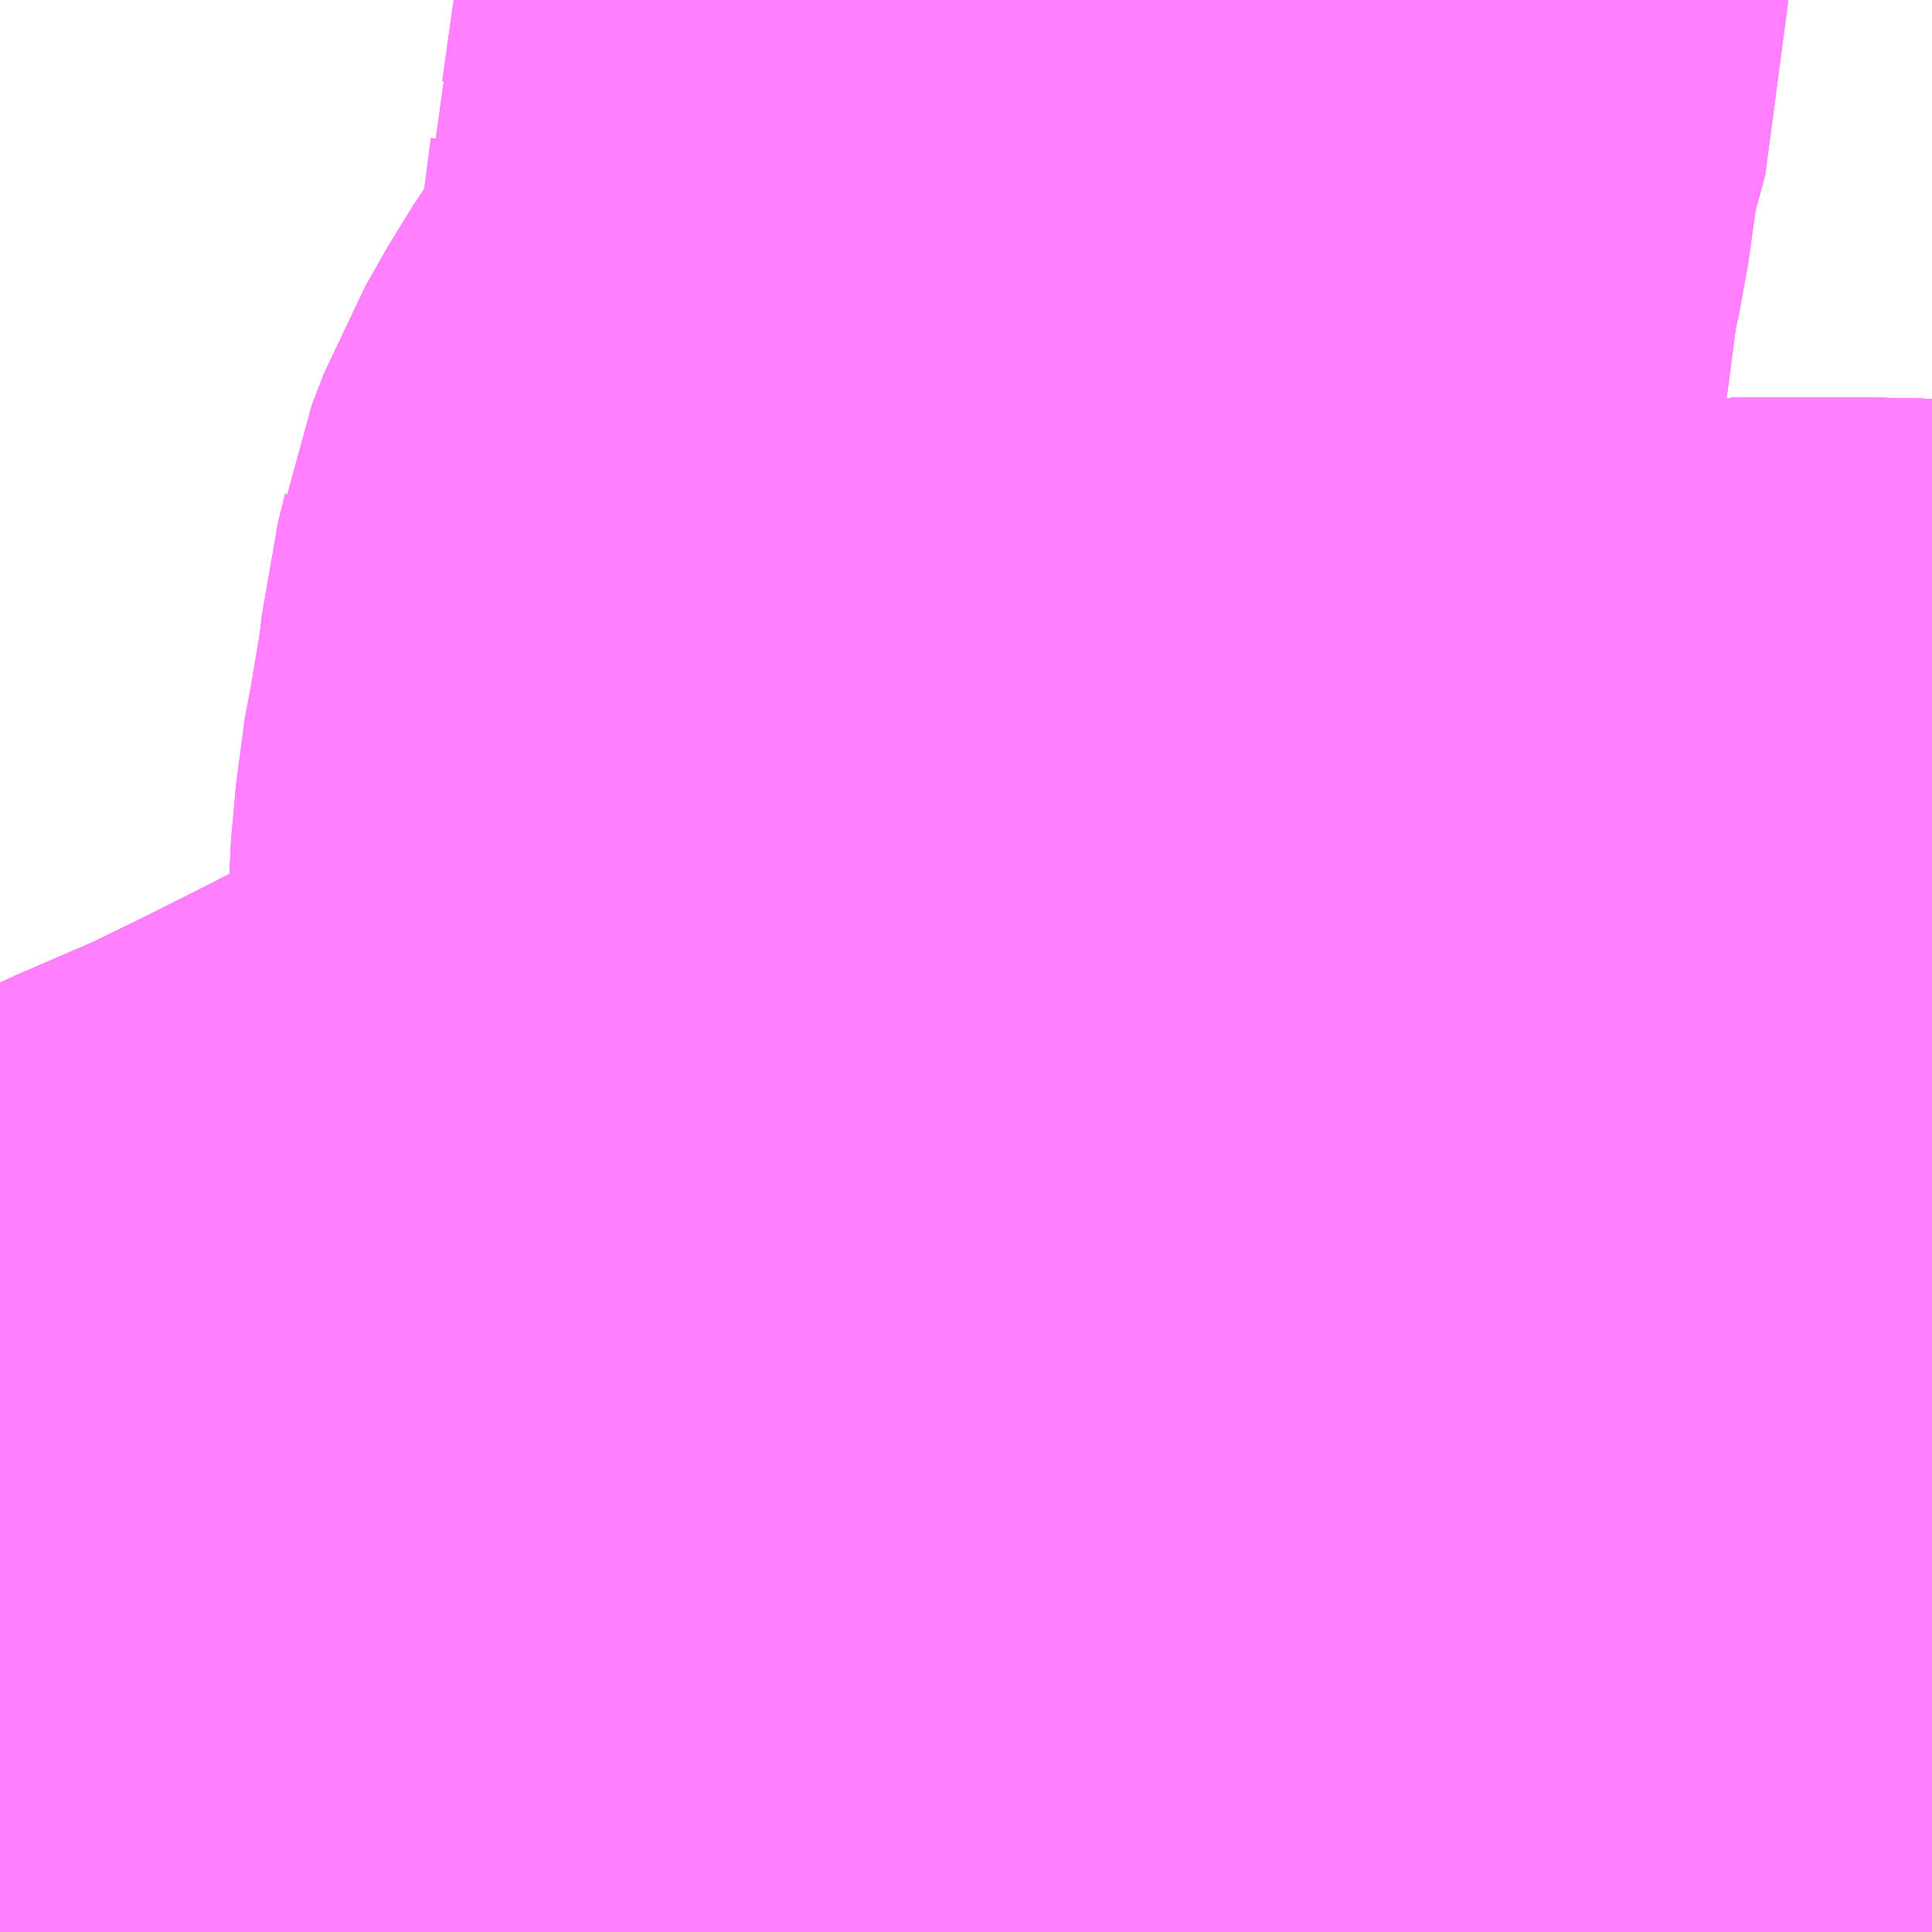 <?xml version="1.0" encoding="UTF-8"?>
<svg  xmlns="http://www.w3.org/2000/svg" xmlns:xlink="http://www.w3.org/1999/xlink" xmlns:go="http://purl.org/svgmap/profile" property="N07_001,N07_002,N07_003,N07_004,N07_005,N07_006,N07_007" viewBox="13547.241 -3479.37 1.099 1.099" go:dataArea="13547.2412109375 -3479.3701171875 1.0986328125 1.0986328125" >
<globalCoordinateSystem srsName="http://purl.org/crs/84" transform="matrix(100.0,0.0,0.0,-100.0,0.0,0.0)" />
<defs>
 <g id="p0" >
  <circle cx="0.0" cy="0.0" r="3" stroke="green" stroke-width="0.75" vector-effect="non-scaling-stroke" />
 </g>
</defs>
<g fill="none" fill-rule="evenodd" stroke="#FF00FF" stroke-width="0.75" opacity="0.5" vector-effect="non-scaling-stroke" stroke-linejoin="bevel" >
<path content="1,阪急バス（株）,豊中市内線20,29.9,33.7,33.7," xlink:title="1" d="M13547.728,-3478.627L13547.774,-3478.648L13547.825,-3478.671L13547.864,-3478.69"/>
<path content="1,阪急バス（株）,豊中市内線20,29.9,33.7,33.7," xlink:title="1" d="M13547.864,-3478.69L13547.882,-3478.665L13547.9,-3478.647L13547.928,-3478.607L13547.932,-3478.602L13547.935,-3478.597L13547.937,-3478.588L13547.942,-3478.584L13547.945,-3478.584L13547.961,-3478.578L13548.009,-3478.562L13548.027,-3478.555L13548.061,-3478.54L13548.084,-3478.526L13548.101,-3478.513L13548.113,-3478.494L13548.127,-3478.465L13548.125,-3478.444L13548.113,-3478.419L13548.102,-3478.404L13548.093,-3478.394L13548.076,-3478.385L13548.059,-3478.371L13548.049,-3478.365L13548.036,-3478.359L13548.02,-3478.355L13548.014,-3478.354L13547.986,-3478.353L13547.903,-3478.363L13547.896,-3478.363L13547.88,-3478.358L13547.865,-3478.353L13547.858,-3478.349L13547.814,-3478.331L13547.809,-3478.329L13547.796,-3478.357L13547.772,-3478.407L13547.729,-3478.495L13547.724,-3478.508L13547.723,-3478.526L13547.724,-3478.558L13547.728,-3478.627"/>
<path content="1,阪急バス（株）,豊中市内線20,29.9,33.7,33.7," xlink:title="1" d="M13547.864,-3478.69L13547.945,-3478.729L13547.949,-3478.73L13547.954,-3478.728L13547.979,-3478.739L13548.068,-3478.756L13548.094,-3478.762L13548.128,-3478.767L13548.136,-3478.767L13548.152,-3478.769L13548.196,-3478.765L13548.232,-3478.769L13548.294,-3478.769L13548.34,-3478.768"/>
<path content="1,阪急バス（株）,豊中市内線20,29.9,33.7,33.7," xlink:title="1" d="M13547.241,-3478.403L13547.334,-3478.441L13547.349,-3478.447L13547.369,-3478.456L13547.375,-3478.459L13547.399,-3478.471L13547.45,-3478.493L13547.487,-3478.511L13547.517,-3478.526L13547.568,-3478.552L13547.596,-3478.565L13547.599,-3478.565L13547.621,-3478.577L13547.627,-3478.579L13547.633,-3478.583L13547.728,-3478.627"/>
<path content="1,阪急バス（株）,豊中市内線21,12.5,21.5,21.5," xlink:title="1" d="M13547.728,-3478.627L13547.774,-3478.648L13547.825,-3478.671L13547.864,-3478.69"/>
<path content="1,阪急バス（株）,豊中市内線21,12.5,21.5,21.5," xlink:title="1" d="M13547.864,-3478.69L13547.882,-3478.665L13547.9,-3478.647L13547.928,-3478.607L13547.932,-3478.602L13547.935,-3478.597L13547.937,-3478.588L13547.942,-3478.584L13547.945,-3478.584L13547.961,-3478.578L13548.009,-3478.562L13548.027,-3478.555L13548.061,-3478.54L13548.084,-3478.526L13548.101,-3478.513L13548.113,-3478.494L13548.127,-3478.465L13548.125,-3478.446L13548.125,-3478.444L13548.113,-3478.419L13548.102,-3478.404L13548.093,-3478.394L13548.076,-3478.385L13548.059,-3478.371L13548.049,-3478.365L13548.036,-3478.359L13548.02,-3478.355L13548.014,-3478.354L13547.986,-3478.353L13547.95,-3478.358L13547.903,-3478.363L13547.896,-3478.363L13547.88,-3478.358L13547.865,-3478.353L13547.858,-3478.349L13547.814,-3478.331L13547.809,-3478.329L13547.796,-3478.357L13547.772,-3478.407L13547.729,-3478.495L13547.724,-3478.508L13547.723,-3478.526L13547.724,-3478.558L13547.728,-3478.627"/>
<path content="1,阪急バス（株）,豊中市内線21,12.5,21.5,21.5," xlink:title="1" d="M13547.864,-3478.69L13547.945,-3478.729L13547.949,-3478.73L13547.954,-3478.728L13547.979,-3478.739L13548.068,-3478.756L13548.094,-3478.762L13548.128,-3478.767L13548.136,-3478.767L13548.152,-3478.769L13548.196,-3478.765L13548.232,-3478.769L13548.294,-3478.769L13548.34,-3478.768"/>
<path content="1,阪急バス（株）,豊中市内線21,12.5,21.5,21.5," xlink:title="1" d="M13547.241,-3478.403L13547.334,-3478.441L13547.349,-3478.447L13547.369,-3478.456L13547.375,-3478.459L13547.399,-3478.471L13547.45,-3478.493L13547.487,-3478.511L13547.517,-3478.526L13547.568,-3478.552L13547.596,-3478.565L13547.599,-3478.565L13547.621,-3478.577L13547.627,-3478.579L13547.633,-3478.583L13547.728,-3478.627"/>
<path content="1,阪急バス（株）,豊中市内線22,12.3,18.0,18.0," xlink:title="1" d="M13547.728,-3478.627L13547.774,-3478.648L13547.825,-3478.671L13547.864,-3478.69"/>
<path content="1,阪急バス（株）,豊中市内線22,12.3,18.0,18.0," xlink:title="1" d="M13547.864,-3478.69L13547.882,-3478.665L13547.9,-3478.647L13547.928,-3478.607L13547.932,-3478.602L13547.935,-3478.597L13547.937,-3478.588L13547.942,-3478.584L13547.945,-3478.584L13547.961,-3478.578L13548.009,-3478.562L13548.027,-3478.555L13548.061,-3478.54L13548.084,-3478.526L13548.101,-3478.513L13548.113,-3478.494L13548.127,-3478.465L13548.125,-3478.444L13548.113,-3478.419L13548.102,-3478.404L13548.093,-3478.394L13548.076,-3478.385L13548.059,-3478.371L13548.049,-3478.365L13548.036,-3478.359L13548.02,-3478.355L13548.014,-3478.354L13547.986,-3478.353L13547.95,-3478.358L13547.903,-3478.363L13547.896,-3478.363L13547.88,-3478.358L13547.865,-3478.353L13547.858,-3478.349L13547.814,-3478.331L13547.809,-3478.329L13547.796,-3478.357L13547.772,-3478.407L13547.729,-3478.495L13547.724,-3478.508L13547.723,-3478.526L13547.724,-3478.558L13547.728,-3478.627"/>
<path content="1,阪急バス（株）,豊中市内線22,12.3,18.0,18.0," xlink:title="1" d="M13547.864,-3478.69L13547.945,-3478.729L13547.949,-3478.73L13547.954,-3478.728L13547.979,-3478.739L13548.068,-3478.756L13548.094,-3478.762L13548.128,-3478.767L13548.136,-3478.767L13548.152,-3478.769L13548.196,-3478.765L13548.232,-3478.769L13548.294,-3478.769L13548.34,-3478.768"/>
<path content="1,阪急バス（株）,豊中市内線22,12.3,18.0,18.0," xlink:title="1" d="M13547.241,-3478.403L13547.334,-3478.441L13547.349,-3478.447L13547.369,-3478.456L13547.375,-3478.459L13547.399,-3478.471L13547.45,-3478.493L13547.487,-3478.511L13547.517,-3478.526L13547.568,-3478.552L13547.596,-3478.565L13547.599,-3478.565L13547.621,-3478.577L13547.627,-3478.579L13547.633,-3478.583L13547.728,-3478.627"/>
<path content="1,阪急バス（株）,豊中市内線23,7.0,11.5,11.5," xlink:title="1" d="M13547.728,-3478.627L13547.774,-3478.648L13547.825,-3478.671L13547.864,-3478.69"/>
<path content="1,阪急バス（株）,豊中市内線23,7.0,11.5,11.5," xlink:title="1" d="M13547.864,-3478.69L13547.882,-3478.665L13547.9,-3478.647L13547.928,-3478.607L13547.932,-3478.602L13547.935,-3478.597L13547.937,-3478.588L13547.942,-3478.584L13547.945,-3478.584L13547.961,-3478.578L13548.009,-3478.562L13548.027,-3478.555L13548.061,-3478.54L13548.084,-3478.526L13548.101,-3478.513L13548.113,-3478.494L13548.127,-3478.465L13548.125,-3478.444L13548.113,-3478.419L13548.102,-3478.404L13548.093,-3478.394L13548.076,-3478.385L13548.059,-3478.371L13548.049,-3478.365L13548.036,-3478.359L13548.02,-3478.355L13548.014,-3478.354L13547.986,-3478.353L13547.95,-3478.358L13547.903,-3478.363L13547.896,-3478.363L13547.88,-3478.358L13547.865,-3478.353L13547.858,-3478.349L13547.814,-3478.331L13547.809,-3478.329L13547.796,-3478.357L13547.772,-3478.407L13547.729,-3478.495L13547.724,-3478.508L13547.723,-3478.526L13547.724,-3478.558L13547.728,-3478.627"/>
<path content="1,阪急バス（株）,豊中市内線23,7.0,11.5,11.5," xlink:title="1" d="M13547.864,-3478.69L13547.945,-3478.729L13547.949,-3478.73L13547.954,-3478.728L13547.979,-3478.739L13548.068,-3478.756L13548.094,-3478.762L13548.128,-3478.767L13548.136,-3478.767L13548.152,-3478.769L13548.196,-3478.765L13548.232,-3478.769L13548.294,-3478.769L13548.34,-3478.768"/>
<path content="1,阪急バス（株）,豊中市内線23,7.0,11.5,11.5," xlink:title="1" d="M13547.241,-3478.403L13547.334,-3478.441L13547.349,-3478.447L13547.369,-3478.456L13547.375,-3478.459L13547.399,-3478.471L13547.45,-3478.493L13547.487,-3478.511L13547.517,-3478.526L13547.568,-3478.552L13547.596,-3478.565L13547.599,-3478.565L13547.621,-3478.577L13547.627,-3478.579L13547.633,-3478.583L13547.728,-3478.627"/>
<path content="1,阪急バス（株）,豊中市内線25,35.4,28.4,28.4," xlink:title="1" d="M13547.728,-3478.627L13547.774,-3478.648L13547.825,-3478.671L13547.864,-3478.69"/>
<path content="1,阪急バス（株）,豊中市内線25,35.4,28.4,28.4," xlink:title="1" d="M13547.864,-3478.69L13547.882,-3478.665L13547.9,-3478.647L13547.928,-3478.607L13547.932,-3478.602L13547.935,-3478.597L13547.937,-3478.588L13547.942,-3478.584L13547.945,-3478.584L13547.961,-3478.578L13548.009,-3478.562L13548.027,-3478.555L13548.061,-3478.54L13548.084,-3478.526L13548.101,-3478.513L13548.113,-3478.494L13548.127,-3478.465L13548.125,-3478.444L13548.113,-3478.419L13548.102,-3478.404L13548.093,-3478.394L13548.076,-3478.385L13548.059,-3478.371L13548.049,-3478.365L13548.036,-3478.359L13548.02,-3478.355L13548.014,-3478.354L13547.986,-3478.353L13547.95,-3478.358L13547.903,-3478.363L13547.896,-3478.363L13547.88,-3478.358L13547.865,-3478.353L13547.858,-3478.349L13547.814,-3478.331L13547.809,-3478.329L13547.796,-3478.357L13547.772,-3478.407L13547.729,-3478.495L13547.724,-3478.508L13547.723,-3478.526L13547.724,-3478.558L13547.728,-3478.627"/>
<path content="1,阪急バス（株）,豊中市内線25,35.4,28.4,28.4," xlink:title="1" d="M13547.864,-3478.69L13547.945,-3478.729L13547.949,-3478.73L13547.954,-3478.728L13547.979,-3478.739L13548.068,-3478.756L13548.094,-3478.762L13548.128,-3478.767L13548.136,-3478.767L13548.152,-3478.769L13548.196,-3478.765L13548.232,-3478.769L13548.294,-3478.769L13548.34,-3478.768"/>
<path content="1,阪急バス（株）,豊中市内線25,35.4,28.4,28.4," xlink:title="1" d="M13547.38,-3478.271L13547.38,-3478.278L13547.379,-3478.285L13547.379,-3478.296L13547.377,-3478.3L13547.366,-3478.333L13547.359,-3478.358L13547.348,-3478.389L13547.336,-3478.428L13547.334,-3478.441L13547.349,-3478.447L13547.369,-3478.456L13547.375,-3478.459L13547.399,-3478.471L13547.45,-3478.493L13547.487,-3478.511L13547.517,-3478.526L13547.568,-3478.552L13547.596,-3478.565L13547.599,-3478.565L13547.621,-3478.577L13547.627,-3478.579L13547.633,-3478.583L13547.728,-3478.627"/>
<path content="1,阪急バス（株）,豊中市内線26,5.3,0.0,0.0," xlink:title="1" d="M13547.728,-3478.627L13547.774,-3478.648L13547.825,-3478.671L13547.864,-3478.69"/>
<path content="1,阪急バス（株）,豊中市内線26,5.3,0.0,0.0," xlink:title="1" d="M13547.864,-3478.69L13547.882,-3478.665L13547.9,-3478.647L13547.928,-3478.607L13547.932,-3478.602L13547.935,-3478.597L13547.937,-3478.588L13547.942,-3478.584L13547.945,-3478.584L13547.961,-3478.578L13548.009,-3478.562L13548.027,-3478.555L13548.061,-3478.54L13548.084,-3478.526L13548.101,-3478.513L13548.113,-3478.494L13548.127,-3478.465L13548.125,-3478.444L13548.113,-3478.419L13548.102,-3478.404L13548.093,-3478.394L13548.076,-3478.385L13548.059,-3478.371L13548.049,-3478.365L13548.036,-3478.359L13548.02,-3478.355L13548.014,-3478.354L13547.986,-3478.353L13547.95,-3478.358L13547.903,-3478.363L13547.896,-3478.363L13547.88,-3478.358L13547.865,-3478.353L13547.858,-3478.349L13547.814,-3478.331L13547.809,-3478.329L13547.796,-3478.357L13547.772,-3478.407L13547.729,-3478.495L13547.724,-3478.508L13547.723,-3478.526L13547.724,-3478.558L13547.728,-3478.627"/>
<path content="1,阪急バス（株）,豊中市内線26,5.3,0.0,0.0," xlink:title="1" d="M13547.864,-3478.69L13547.945,-3478.729L13547.949,-3478.73L13547.954,-3478.728L13547.979,-3478.739L13548.068,-3478.756L13548.094,-3478.762L13548.128,-3478.767L13548.136,-3478.767L13548.152,-3478.769L13548.196,-3478.765L13548.232,-3478.769L13548.294,-3478.769L13548.34,-3478.768"/>
<path content="1,阪急バス（株）,豊中市内線26,5.3,0.0,0.0," xlink:title="1" d="M13547.38,-3478.271L13547.38,-3478.278L13547.379,-3478.285L13547.379,-3478.296L13547.377,-3478.3L13547.366,-3478.333L13547.359,-3478.358L13547.348,-3478.389L13547.336,-3478.428L13547.334,-3478.441L13547.349,-3478.447L13547.369,-3478.456L13547.375,-3478.459L13547.399,-3478.471L13547.45,-3478.493L13547.487,-3478.511L13547.517,-3478.526L13547.568,-3478.552L13547.596,-3478.565L13547.599,-3478.565L13547.621,-3478.577L13547.627,-3478.579L13547.633,-3478.583L13547.728,-3478.627"/>
<path content="1,阪急バス（株）,豊中市内線27,22.0,0.0,0.0," xlink:title="1" d="M13547.241,-3478.403L13547.334,-3478.441L13547.349,-3478.447L13547.369,-3478.456L13547.375,-3478.459L13547.399,-3478.471L13547.45,-3478.493L13547.487,-3478.511L13547.517,-3478.526L13547.568,-3478.552L13547.596,-3478.565L13547.599,-3478.565L13547.621,-3478.577L13547.627,-3478.579L13547.633,-3478.583L13547.728,-3478.627L13547.774,-3478.648L13547.825,-3478.671L13547.864,-3478.69L13547.945,-3478.729L13547.949,-3478.73L13547.954,-3478.728L13547.979,-3478.739L13548.068,-3478.756L13548.094,-3478.762L13548.128,-3478.767L13548.136,-3478.767L13548.152,-3478.769L13548.196,-3478.765L13548.232,-3478.769L13548.294,-3478.769L13548.34,-3478.768"/>
<path content="1,阪急バス（株）,豊中市内線28,28.6,0.0,0.0," xlink:title="1" d="M13547.241,-3478.403L13547.334,-3478.441L13547.349,-3478.447L13547.369,-3478.456L13547.375,-3478.459L13547.399,-3478.471L13547.45,-3478.493L13547.487,-3478.511L13547.517,-3478.526L13547.568,-3478.552L13547.596,-3478.565L13547.599,-3478.565L13547.621,-3478.577L13547.627,-3478.579L13547.633,-3478.583L13547.728,-3478.627L13547.774,-3478.648L13547.825,-3478.671L13547.864,-3478.69L13547.945,-3478.729L13547.949,-3478.73L13547.954,-3478.728L13547.979,-3478.739L13548.068,-3478.756L13548.094,-3478.762L13548.128,-3478.767L13548.136,-3478.767L13548.152,-3478.769L13548.196,-3478.765L13548.232,-3478.769L13548.294,-3478.769L13548.34,-3478.768"/>
<path content="1,阪急バス（株）,豊中市内線38,40.2,34.7,34.7," xlink:title="1" d="M13547.38,-3478.271L13547.38,-3478.278L13547.379,-3478.285L13547.379,-3478.296L13547.377,-3478.3L13547.366,-3478.333L13547.359,-3478.358L13547.348,-3478.389L13547.336,-3478.428L13547.334,-3478.441L13547.349,-3478.447L13547.369,-3478.456L13547.375,-3478.459L13547.399,-3478.471L13547.45,-3478.493L13547.487,-3478.511L13547.517,-3478.526L13547.568,-3478.552L13547.596,-3478.565L13547.599,-3478.565L13547.621,-3478.577L13547.627,-3478.579L13547.633,-3478.583L13547.728,-3478.627L13547.734,-3478.693L13547.737,-3478.725L13547.741,-3478.809L13547.743,-3478.814L13547.745,-3478.832L13547.747,-3478.874L13547.752,-3478.912L13547.754,-3478.92L13547.76,-3478.956L13547.762,-3478.972L13547.763,-3478.982L13547.767,-3478.998L13547.768,-3479.004L13547.775,-3479.022L13547.788,-3479.045L13547.816,-3479.087L13547.832,-3479.117L13547.84,-3479.136L13547.842,-3479.145L13547.852,-3479.197L13547.855,-3479.22L13547.858,-3479.243L13547.858,-3479.249L13547.862,-3479.263L13547.864,-3479.272L13547.87,-3479.315L13547.876,-3479.342L13547.883,-3479.368L13547.883,-3479.37"/>
<path content="1,阪急バス（株）,豊中市内線39,13.0,4.0,4.0," xlink:title="1" d="M13547.883,-3479.37L13547.883,-3479.368L13547.876,-3479.342L13547.87,-3479.315L13547.864,-3479.272L13547.862,-3479.263L13547.858,-3479.249L13547.858,-3479.243L13547.855,-3479.22L13547.852,-3479.197L13547.842,-3479.145L13547.84,-3479.136L13547.832,-3479.117L13547.816,-3479.087L13547.788,-3479.045L13547.775,-3479.022L13547.768,-3479.004L13547.767,-3478.998L13547.763,-3478.982L13547.762,-3478.972L13547.76,-3478.956L13547.754,-3478.92L13547.752,-3478.912L13547.747,-3478.874L13547.745,-3478.832L13547.743,-3478.814L13547.741,-3478.809L13547.737,-3478.725L13547.734,-3478.693L13547.728,-3478.627L13547.724,-3478.558L13547.723,-3478.526L13547.724,-3478.508L13547.729,-3478.495L13547.772,-3478.407L13547.796,-3478.357L13547.809,-3478.329L13547.814,-3478.331L13547.858,-3478.349L13547.865,-3478.353L13547.88,-3478.358L13547.896,-3478.363L13547.903,-3478.363L13547.95,-3478.358L13547.986,-3478.353L13548.014,-3478.354L13548.02,-3478.355L13548.036,-3478.359L13548.049,-3478.365L13548.059,-3478.371L13548.076,-3478.385L13548.093,-3478.394L13548.102,-3478.404L13548.113,-3478.419L13548.125,-3478.444L13548.127,-3478.465L13548.113,-3478.494L13548.101,-3478.513L13548.084,-3478.526L13548.061,-3478.54L13548.027,-3478.555L13548.009,-3478.562L13547.961,-3478.578L13547.945,-3478.584L13547.942,-3478.584L13547.937,-3478.588L13547.935,-3478.597L13547.932,-3478.602L13547.928,-3478.607L13547.9,-3478.647"/>
<path content="1,阪急バス（株）,豊中病院線64,7.0,0.0,0.0," xlink:title="1" d="M13547.241,-3478.403L13547.334,-3478.441L13547.349,-3478.447L13547.369,-3478.456L13547.375,-3478.459L13547.399,-3478.471L13547.45,-3478.493L13547.487,-3478.511L13547.517,-3478.526L13547.568,-3478.552L13547.596,-3478.565L13547.599,-3478.565L13547.621,-3478.577L13547.627,-3478.579L13547.633,-3478.583L13547.728,-3478.627L13547.724,-3478.558L13547.723,-3478.526L13547.724,-3478.508L13547.729,-3478.495L13547.772,-3478.407L13547.796,-3478.357L13547.809,-3478.329L13547.837,-3478.273L13547.838,-3478.271"/>
<path content="1,阪急バス（株）,豊中病院線66,7.0,0.0,0.0," xlink:title="1" d="M13547.241,-3478.403L13547.334,-3478.441L13547.349,-3478.447L13547.369,-3478.456L13547.375,-3478.459L13547.399,-3478.471L13547.45,-3478.493L13547.487,-3478.511L13547.517,-3478.526L13547.568,-3478.552L13547.596,-3478.565L13547.599,-3478.565L13547.621,-3478.577L13547.627,-3478.579L13547.633,-3478.583L13547.728,-3478.627L13547.734,-3478.693L13547.737,-3478.725L13547.741,-3478.809L13547.743,-3478.814L13547.745,-3478.832L13547.747,-3478.874L13547.752,-3478.912L13547.754,-3478.92L13547.76,-3478.956L13547.762,-3478.972L13547.763,-3478.982L13547.767,-3478.998L13547.768,-3479.004L13547.775,-3479.022L13547.788,-3479.045L13547.816,-3479.087L13547.832,-3479.117L13547.84,-3479.136L13547.842,-3479.145L13547.852,-3479.197L13547.855,-3479.22L13547.858,-3479.243L13547.858,-3479.249L13547.862,-3479.263L13547.864,-3479.272L13547.87,-3479.315L13547.876,-3479.342L13547.883,-3479.368L13547.883,-3479.37"/>
<path content="1,阪急バス（株）,阪北線91,0.0,4.0,4.0," xlink:title="1" d="M13547.838,-3478.271L13547.837,-3478.273L13547.809,-3478.329L13547.796,-3478.357L13547.772,-3478.407L13547.729,-3478.495L13547.724,-3478.508L13547.723,-3478.526L13547.724,-3478.558L13547.728,-3478.627L13547.633,-3478.583L13547.627,-3478.579L13547.621,-3478.577L13547.599,-3478.565L13547.596,-3478.565L13547.568,-3478.552L13547.517,-3478.526L13547.487,-3478.511L13547.45,-3478.493L13547.399,-3478.471L13547.375,-3478.459L13547.369,-3478.456L13547.349,-3478.447L13547.334,-3478.441L13547.241,-3478.403"/>
</g>
</svg>
